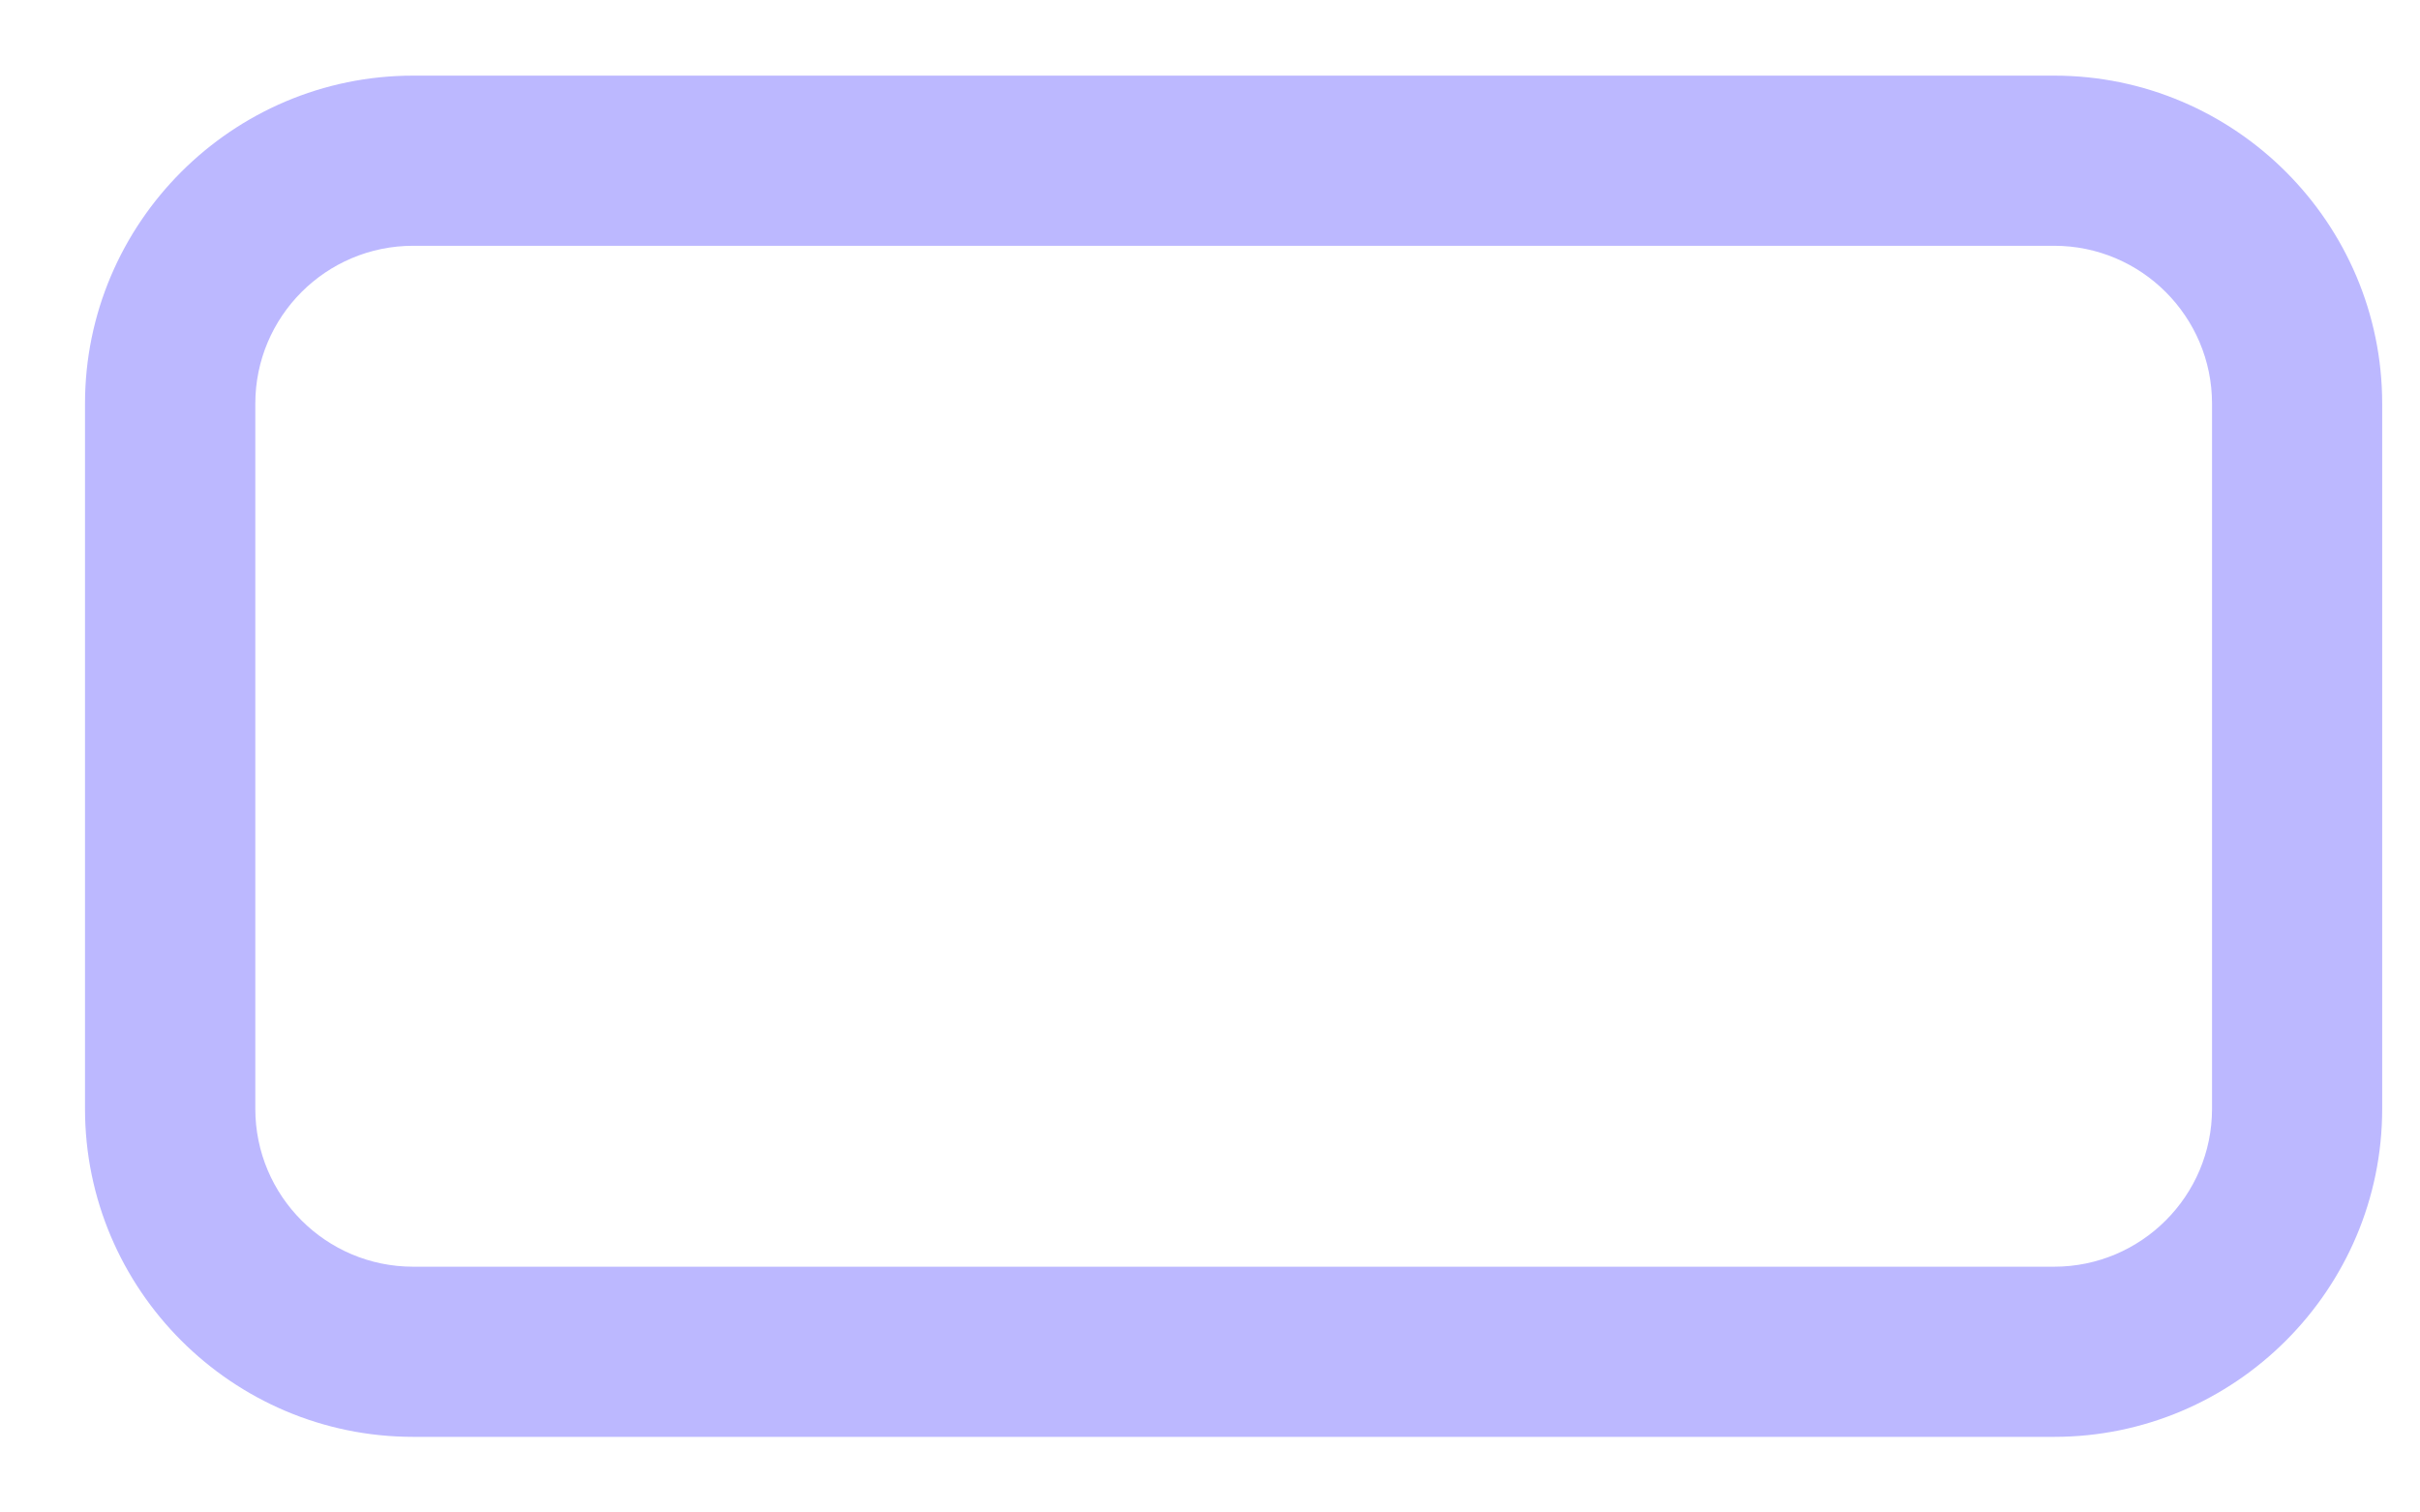 <svg width="16" height="10" viewBox="0 0 16 10" fill="none" xmlns="http://www.w3.org/2000/svg">
    <path
        d="M13.581 9.5H2.732C1.536 9.5 0.562 8.526 0.562 7.331V2.669C0.562 1.474 1.536 0.5 2.732 0.5H13.581C14.776 0.5 15.75 1.474 15.75 2.669V7.331C15.75 8.526 14.776 9.5 13.581 9.5ZM2.732 1.625C2.155 1.625 1.688 2.093 1.688 2.669V7.331C1.688 7.907 2.155 8.375 2.732 8.375H13.581C14.157 8.375 14.625 7.907 14.625 7.331V2.669C14.625 2.093 14.157 1.625 13.581 1.625H2.732Z"
        fill="#BCB8FF" />
</svg>
    